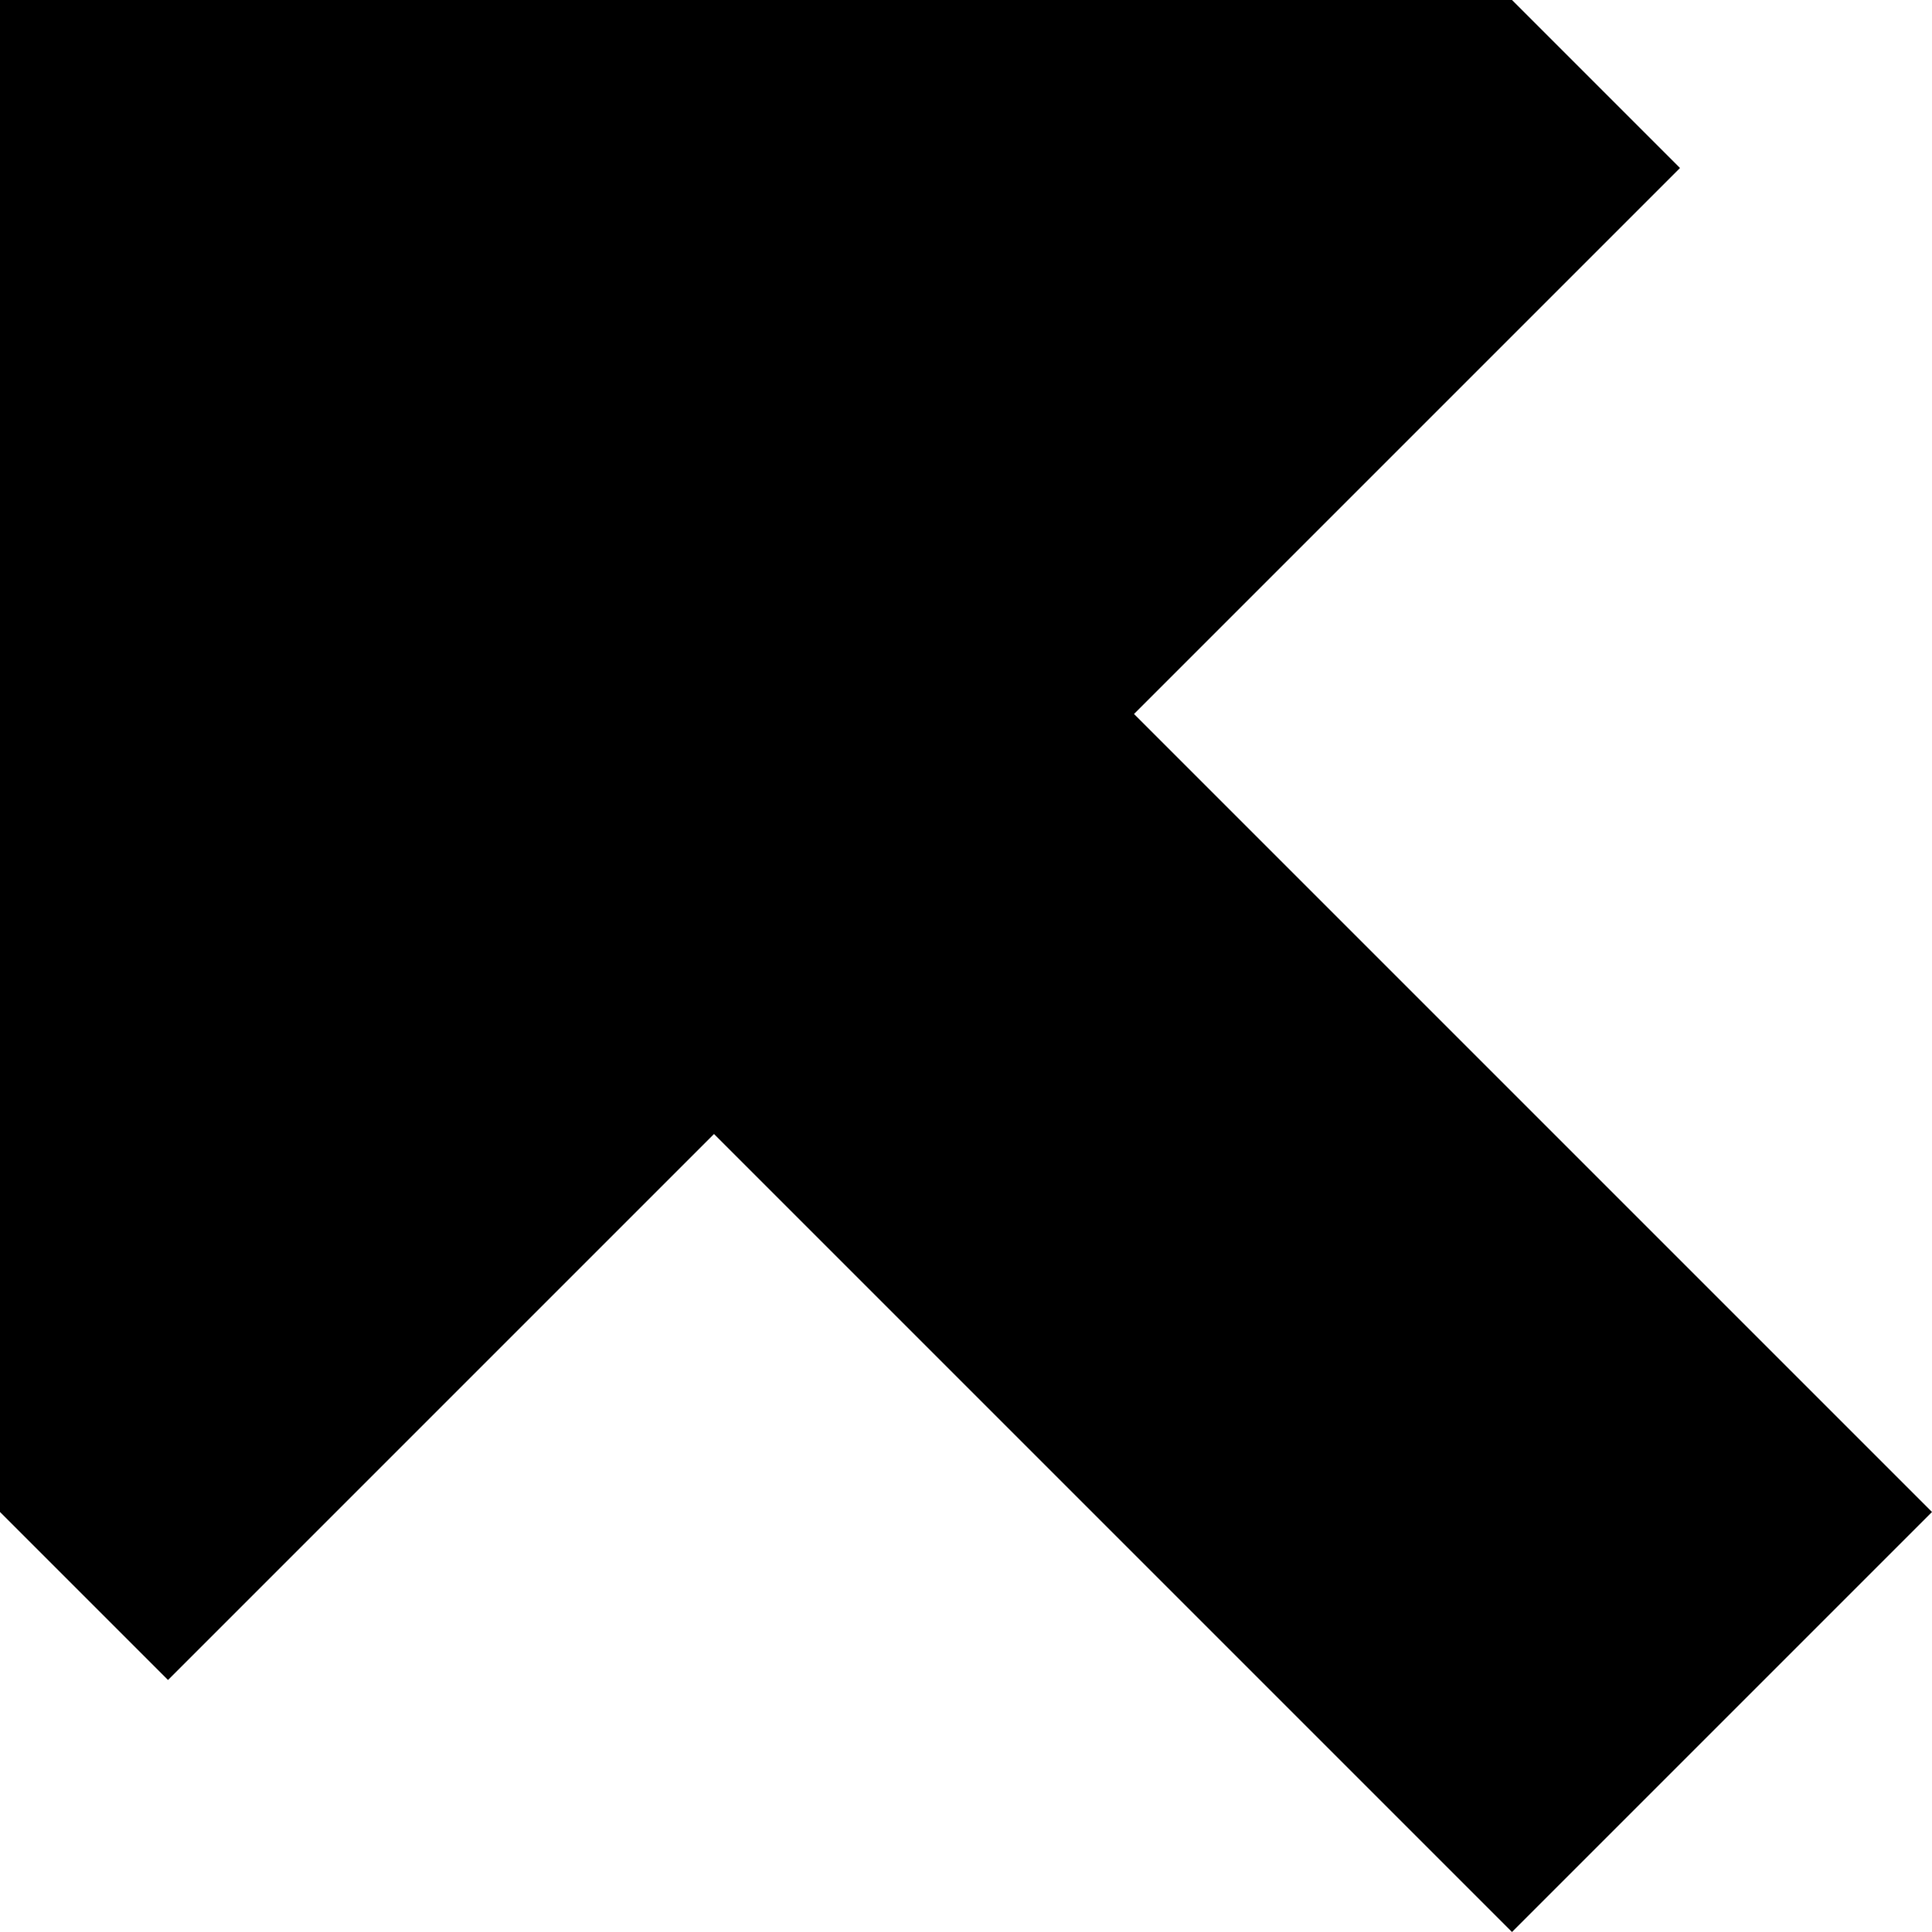 <svg xmlns="http://www.w3.org/2000/svg" viewBox="0 0 512 512">
  <path d="M 0 0 L 0 400.696 L 0 0 L 0 400.696 L 44.522 445.217 L 44.522 445.217 L 189.217 300.522 L 189.217 300.522 L 400.696 512 L 400.696 512 L 512 400.696 L 512 400.696 L 300.522 189.217 L 300.522 189.217 L 445.217 44.522 L 445.217 44.522 L 400.696 0 L 400.696 0 L 0 0 L 0 0 Z" />
</svg>